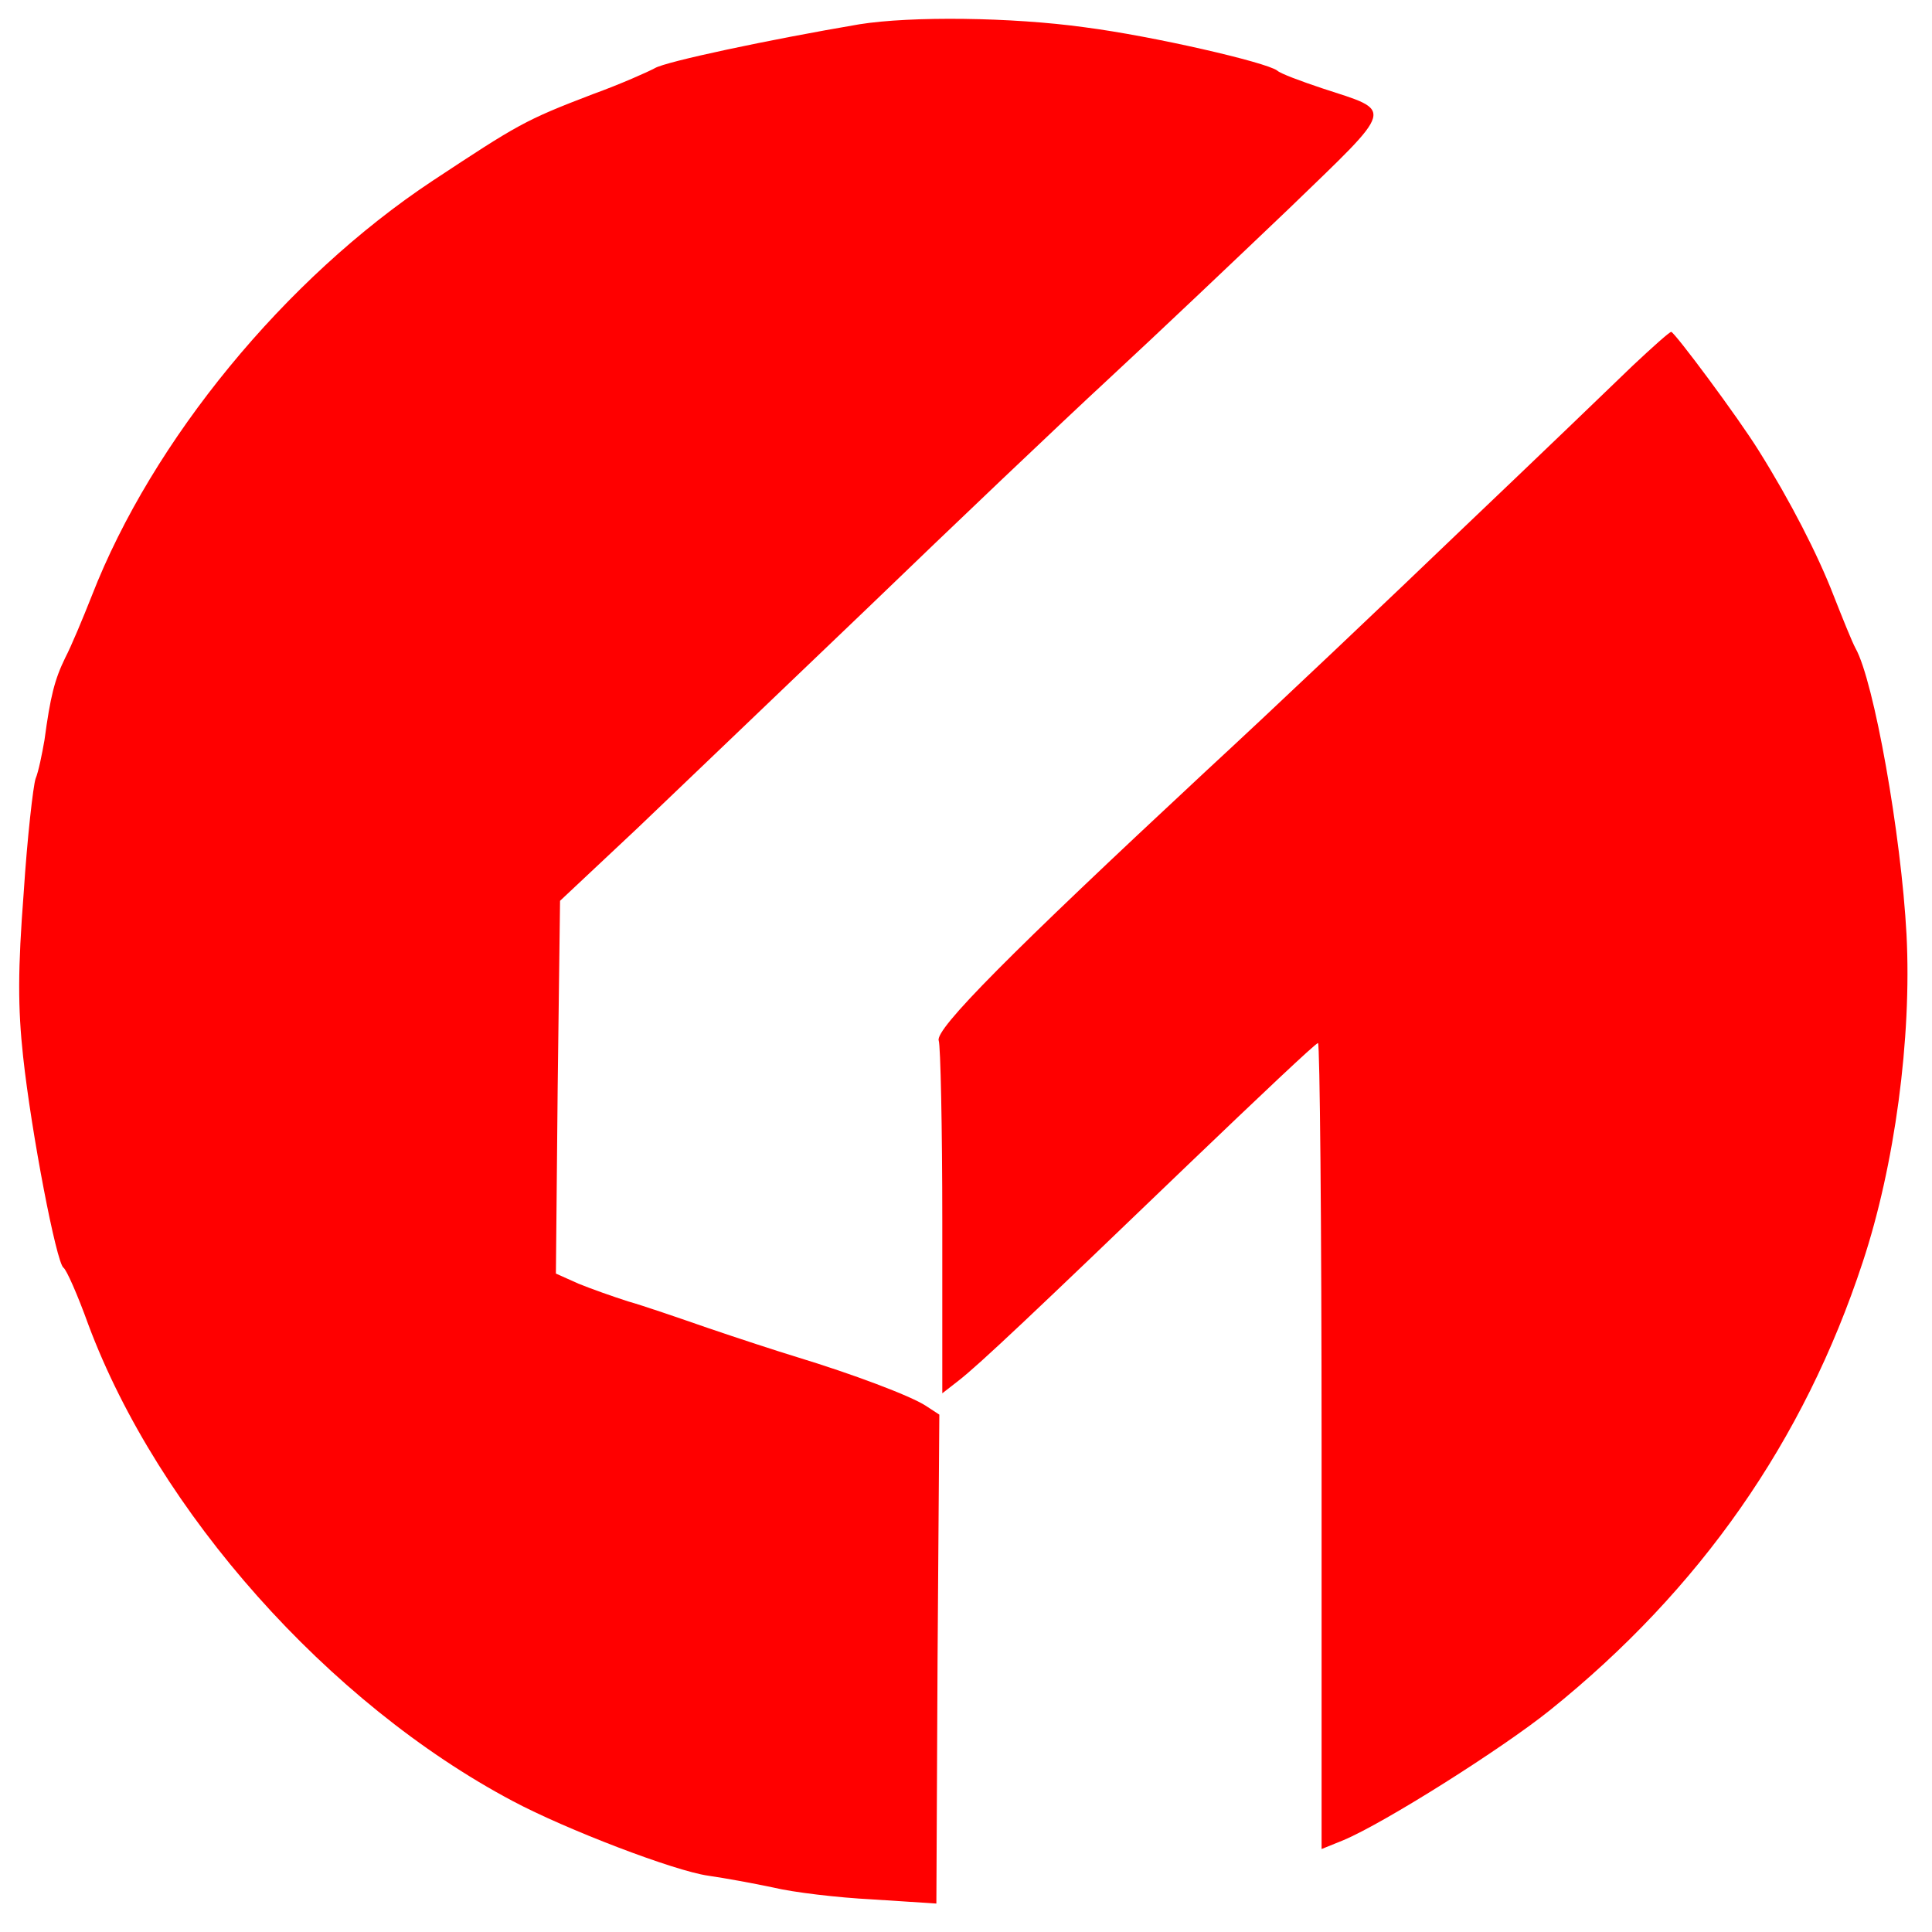 <?xml version="1.0" standalone="no"?>
<!DOCTYPE svg PUBLIC "-//W3C//DTD SVG 20010904//EN"
 "http://www.w3.org/TR/2001/REC-SVG-20010904/DTD/svg10.dtd">
<svg version="1.0" xmlns="http://www.w3.org/2000/svg"
 width="326pt" height="326pt" viewBox="0 0 326 326"
 preserveAspectRatio="xMidYMid meet">

<g transform="translate(0,326) scale(0.1,-0.1)"
fill="red" stroke="none">
<path d="M1450 3219 c-153 -26 -327 -63 -345 -74 -11 -6 -58 -27 -105 -44
-115 -44 -126 -51 -270 -146 -249 -165 -473 -438 -575 -700 -15 -38 -35 -86
-45 -105 -18 -37 -25 -65 -35 -139 -4 -23 -10 -53 -15 -65 -4 -12 -14 -99 -20
-192 -10 -130 -10 -194 -1 -277 14 -129 56 -347 68 -356 5 -3 24 -46 42 -96
118 -316 405 -639 716 -804 90 -48 273 -118 330 -126 28 -4 77 -13 110 -20 33
-8 108 -17 167 -20 l108 -7 2 412 3 413 -23 15 c-26 17 -125 54 -217 82 -33
10 -100 32 -150 49 -49 17 -110 38 -135 45 -25 8 -62 21 -84 30 l-38 17 3 314
4 315 130 122 c71 68 247 236 390 373 143 138 325 311 405 385 80 74 217 204
305 288 181 175 178 163 56 203 -36 12 -71 25 -76 30 -19 14 -209 58 -325 73
-123 17 -292 19 -380 5z"/>
<path d="M2755 2643 c-33 -32 -161 -155 -285 -273 -124 -119 -319 -304 -435
-411 -331 -308 -458 -436 -451 -455 3 -8 6 -146 6 -306 l0 -289 27 21 c35 27
131 118 389 366 117 112 214 204 218 204 3 0 6 -306 6 -680 l0 -680 37 15 c69
29 267 154 348 219 254 204 429 455 528 756 54 163 83 378 74 553 -9 169 -55
428 -86 483 -6 11 -22 51 -37 89 -27 70 -74 161 -126 244 -36 58 -142 200
-148 201 -3 0 -32 -26 -65 -57z"/>
</g>
</svg>
